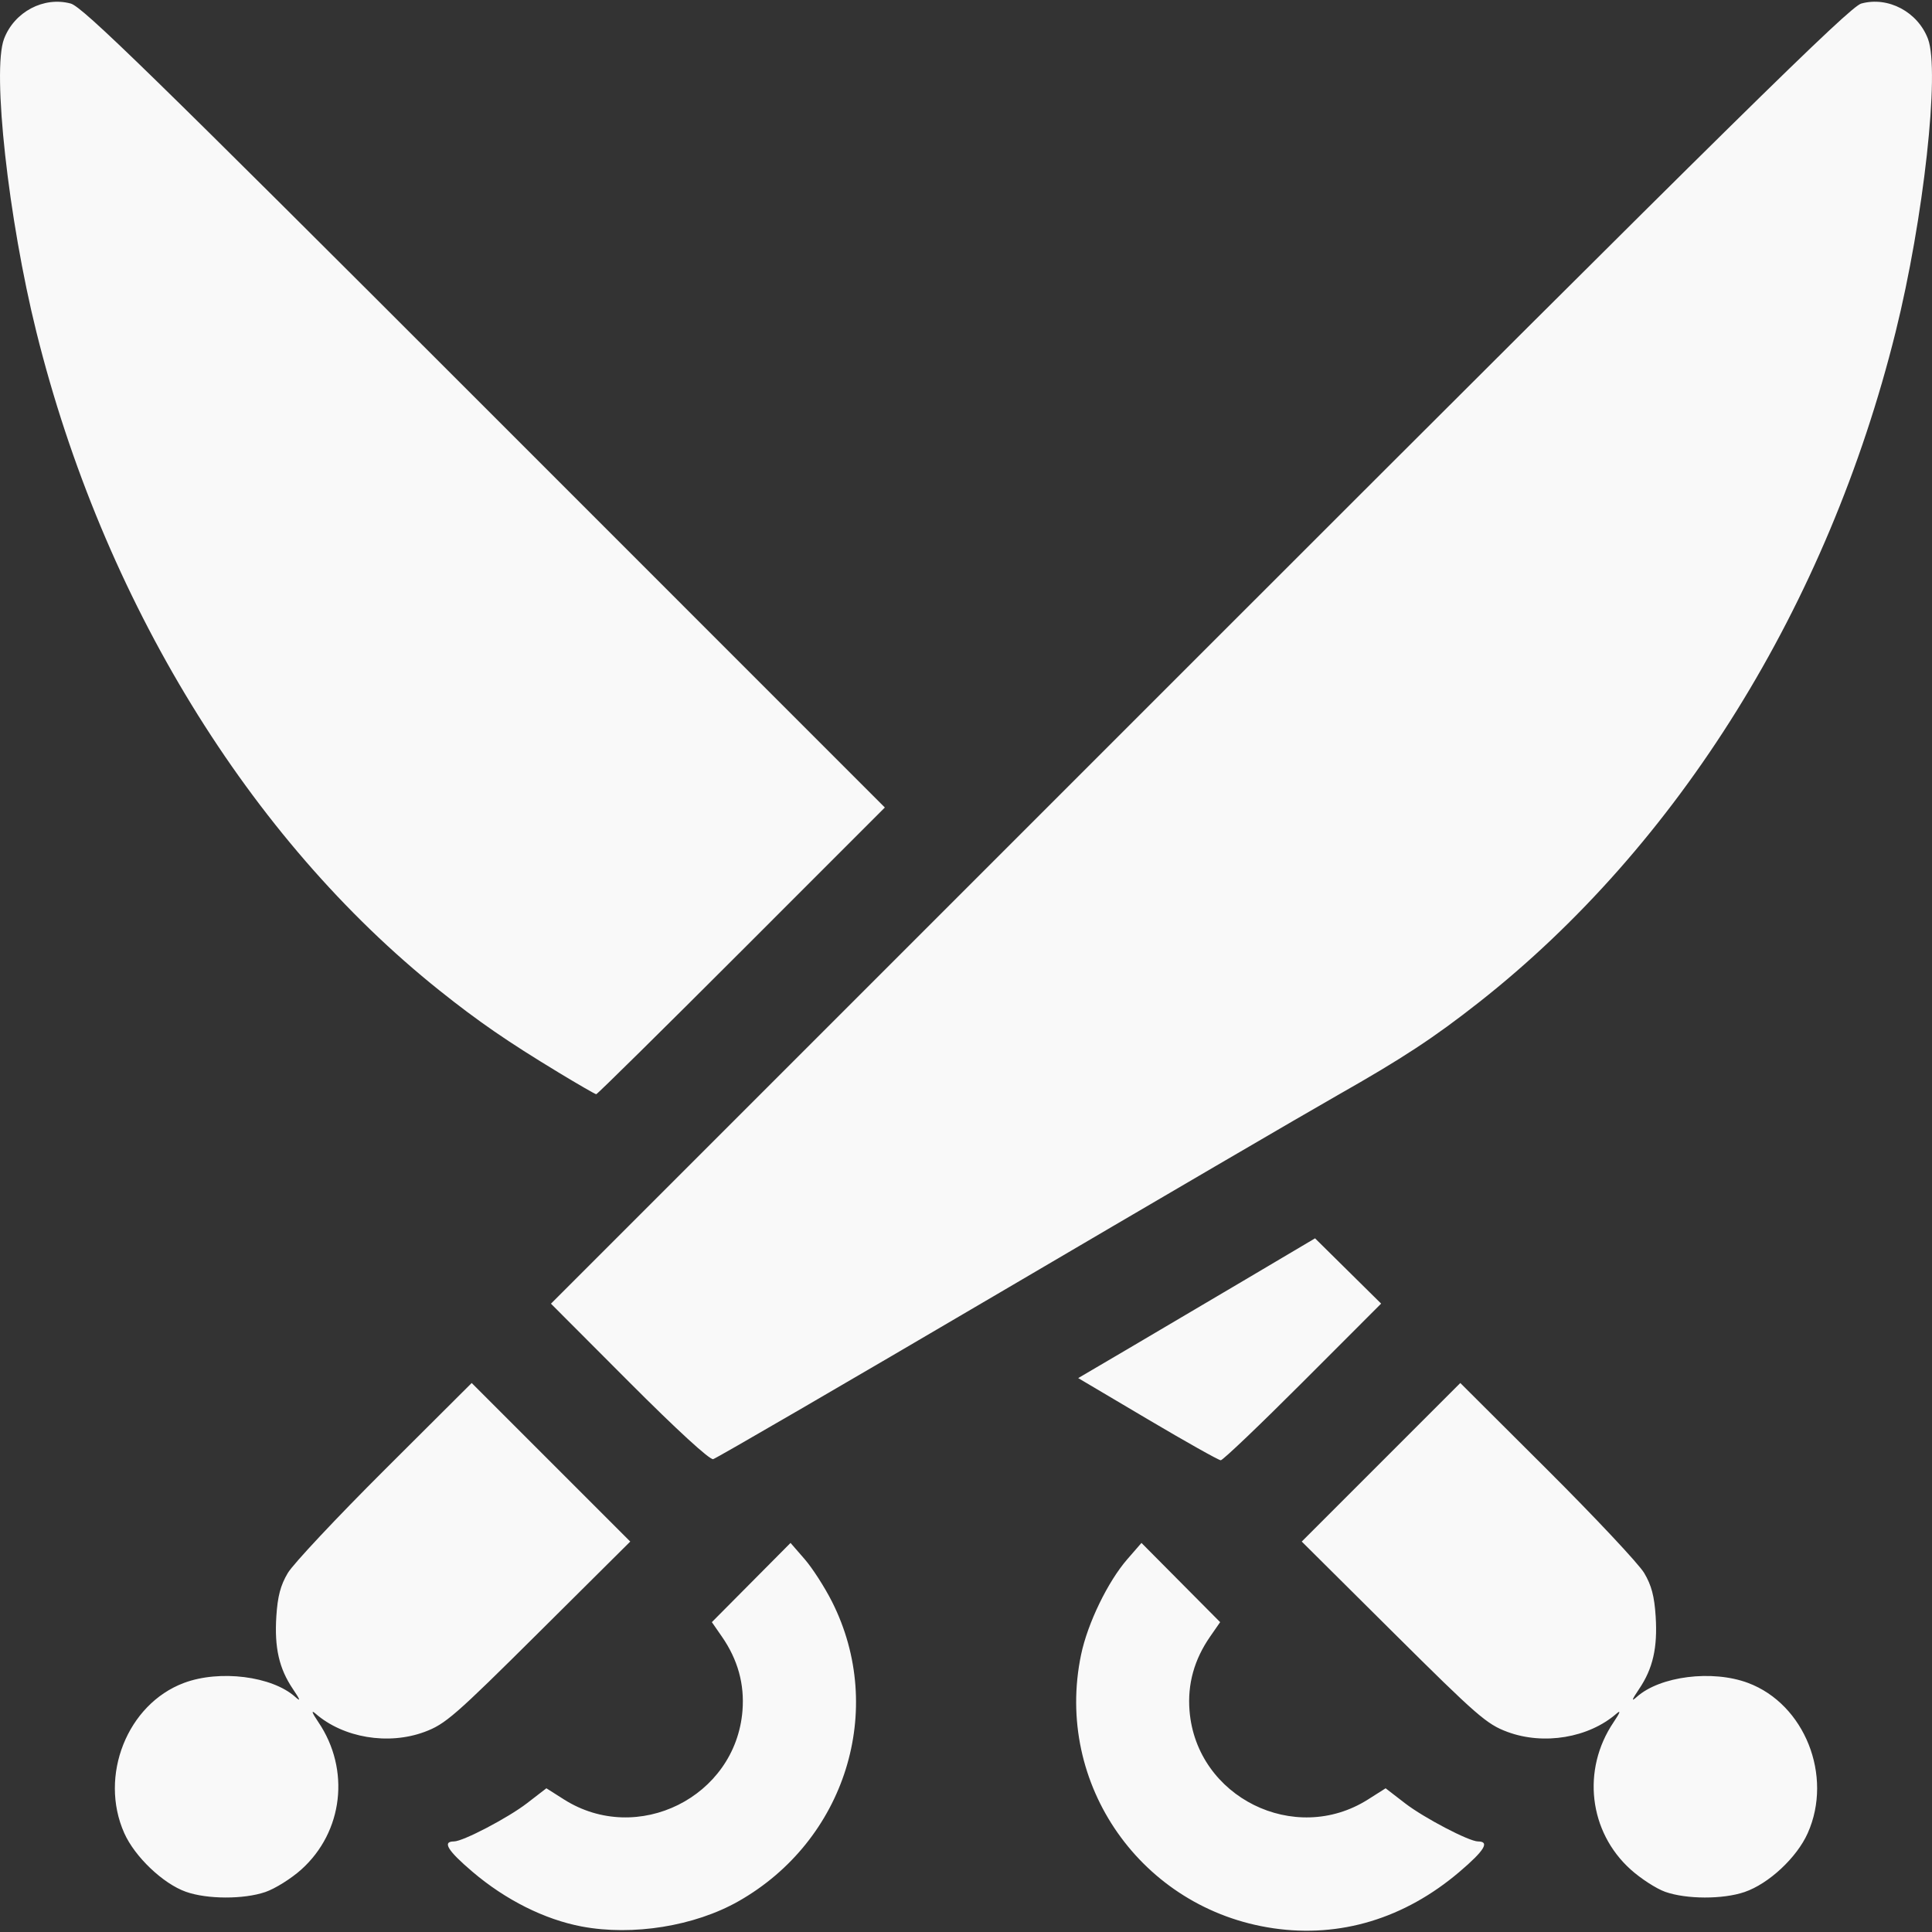 <?xml version="1.0" encoding="UTF-8" standalone="no"?>
<!-- Created with Inkscape (http://www.inkscape.org/) -->

<svg
   version="1.1"
   id="svg1525"
   width="546.133"
   height="546.133"
   viewBox="0 0 546.133 546.133"
   sodipodi:docname="saber-light.svg"
   inkscape:version="1.1.1 (3bf5ae0d25, 2021-09-20)"
   xmlns:inkscape="http://www.inkscape.org/namespaces/inkscape"
   xmlns:sodipodi="http://sodipodi.sourceforge.net/DTD/sodipodi-0.dtd"
   xmlns="http://www.w3.org/2000/svg"
   xmlns:svg="http://www.w3.org/2000/svg">
  <rect x="0" y="0" width="546.133" height="546.133" fill="#333333" stroke="none"/>
  <defs
     id="defs1529" />
  <sodipodi:namedview
     id="namedview1527"
     pagecolor="#ffffff"
     bordercolor="#666666"
     borderopacity="1.0"
     inkscape:pageshadow="2"
     inkscape:pageopacity="0.0"
     inkscape:pagecheckerboard="0"
     showgrid="false"
     inkscape:zoom="1.4685059"
     inkscape:cx="272.72617"
     inkscape:cy="272.72617"
     inkscape:window-width="1920"
     inkscape:window-height="991"
     inkscape:window-x="-9"
     inkscape:window-y="-9"
     inkscape:window-maximized="1"
     inkscape:current-layer="g1531" />
  <g
     inkscape:groupmode="layer"
     inkscape:label="Image"
     id="g1531">
    <path
       style="fill:#f9f9f9;stroke-width:1.067"
       d="m 164.479,544.587 c -10.512,-1.982 -21.549,-7.505 -30.899,-15.461 -7.076,-6.021 -8.646,-8.592 -5.25,-8.594 2.541,-0.002 15.273,-6.662 20.628,-10.79 l 5.491,-4.234 4.975,3.155 c 20.726,13.144 48.496,-0.653 50.456,-25.068 0.605,-7.535 -1.318,-14.465 -5.813,-20.952 l -2.841,-4.099 11.12,-11.197 11.12,-11.197 3.985,4.582 c 2.192,2.52 5.681,7.946 7.754,12.057 15.363,30.468 3.779,67.51 -26.475,84.668 -12.385,7.023 -29.87,9.84 -44.252,7.128 z m 195.401,0.481 c -37.181,-5.449 -61.936,-40.717 -54.282,-77.335 1.856,-8.88 7.557,-20.643 13.084,-26.999 l 3.985,-4.582 11.12,11.197 11.12,11.197 -2.841,4.099 c -4.495,6.487 -6.418,13.416 -5.813,20.952 1.96,24.415 29.73,38.212 50.456,25.068 l 4.975,-3.155 5.491,4.234 c 5.355,4.128 18.087,10.789 20.628,10.79 3.397,0.002 1.826,2.573 -5.25,8.594 -15.531,13.215 -33.72,18.719 -52.674,15.942 z M 52.56,534.769 c -6.467,-2.29 -14.458,-9.897 -17.441,-16.604 -7.195,-16.175 0.872,-36.449 16.887,-42.442 10.092,-3.776 24.897,-1.915 31.448,3.953 1.617,1.448 1.456,0.899 -0.651,-2.223 -3.91,-5.792 -5.252,-11.67 -4.688,-20.541 0.362,-5.692 1.184,-8.796 3.248,-12.267 1.52,-2.555 13.837,-15.683 27.37,-29.174 l 24.606,-24.527 22.41,22.41 22.41,22.41 -25.88,25.72 c -23.749,23.603 -26.406,25.915 -32.28,28.09 -10.26,3.799 -22.95,1.67 -30.801,-5.167 -1.321,-1.151 -1.041,-0.321 0.824,2.441 9.038,13.387 6.992,30.978 -4.84,41.616 -2.857,2.569 -7.437,5.435 -10.178,6.369 -6.141,2.092 -16.434,2.062 -22.444,-0.066 z m 418.133,0 c -2.479,-0.878 -6.854,-3.706 -9.722,-6.284 -11.853,-10.657 -13.905,-28.237 -4.86,-41.634 1.865,-2.762 2.145,-3.592 0.824,-2.441 -7.851,6.837 -20.541,8.965 -30.801,5.167 -5.873,-2.175 -8.53,-4.487 -32.28,-28.09 l -25.88,-25.72 22.41,-22.41 22.41,-22.41 24.606,24.527 c 13.533,13.49 25.85,26.618 27.37,29.174 2.064,3.47 2.887,6.575 3.248,12.267 0.564,8.871 -0.778,14.749 -4.688,20.541 -2.107,3.122 -2.268,3.671 -0.651,2.223 6.552,-5.868 21.357,-7.729 31.448,-3.953 16.016,5.992 24.083,26.266 16.887,42.442 -3.079,6.923 -11.031,14.337 -17.878,16.67 -6.141,2.092 -16.434,2.062 -22.444,-0.066 z M 177.871,390.7 155.741,368.523 338.956,185.311 C 491.198,33.071 522.841,1.913 526.135,1.004 c 7.589,-2.096 15.973,2.348 18.863,9.999 3.405,9.013 -1.231,50.971 -9.157,82.864 C 516.661,171.052 474.47,238.945 418.133,283.283 c -12.747,10.032 -21.608,15.856 -40,26.294 -8.8,4.994 -51.76,30.095 -95.467,55.78 -43.707,25.685 -80.187,46.885 -81.067,47.111 -0.972,0.249 -10.286,-8.294 -23.729,-21.767 z m 146.52,10.462 -19.609,-11.605 13.743,-8.071 c 7.558,-4.439 22.623,-13.328 33.476,-19.754 l 19.733,-11.684 9.34,9.227 9.34,9.227 -22.13,22.149 c -12.172,12.182 -22.615,22.142 -23.206,22.133 -0.592,-0.009 -9.9,-5.239 -20.685,-11.621 z M 157.867,303.155 c -14.416,-8.729 -22.623,-14.382 -33.6,-23.144 C 70.413,237.027 29.101,169.556 10.291,93.867 2.365,61.974 -2.271,20.016 1.135,11.003 4.026,3.35 12.366,-1.07 20,1.005 23.337,1.912 42.748,20.844 137.063,115.178 l 113.063,113.086 -40.525,40.535 c -22.288,22.294 -40.767,40.526 -41.063,40.514 -0.296,-0.012 -5.099,-2.782 -10.672,-6.157 z"
       id="path1592" />
  </g>
</svg>
